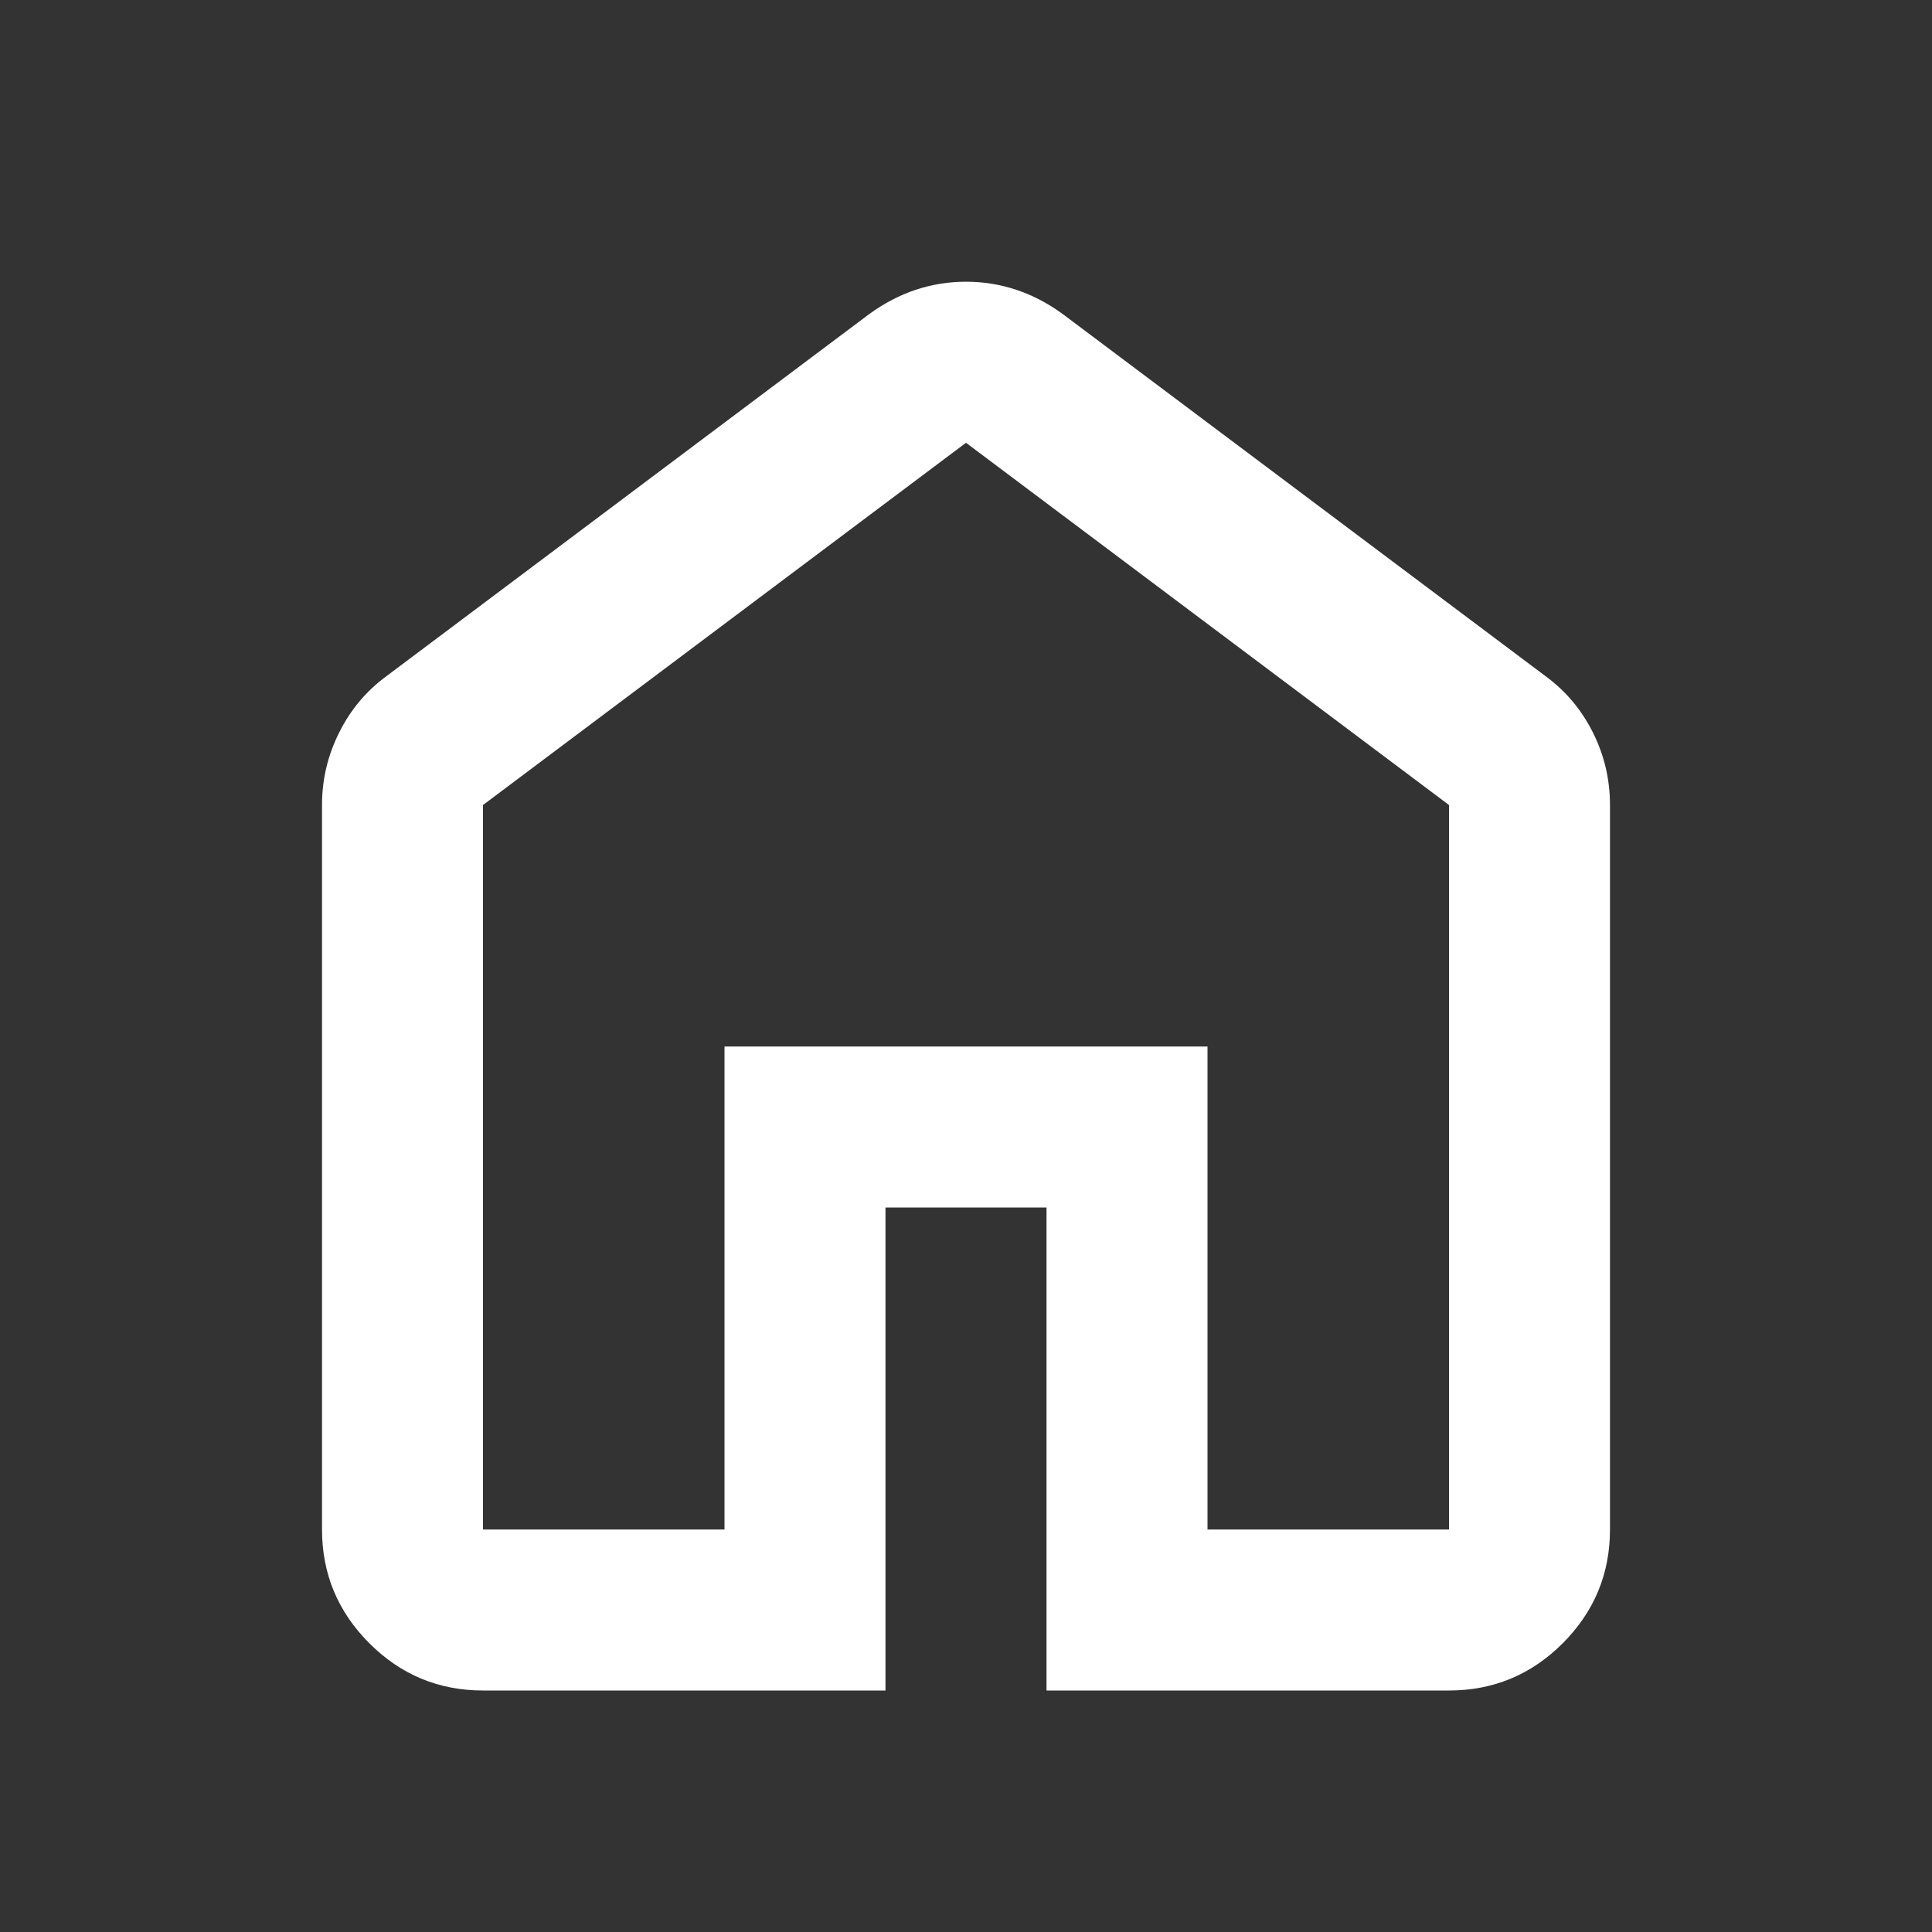 <svg width="40" height="40" viewBox="0 0 40 40" fill="none" xmlns="http://www.w3.org/2000/svg">
<rect x="0" y="0" width="40" height="40" fill="#333333" stroke="none"/>
<path d="M10 31.667H15V21.667H25V31.667H30V16.667L20 9.167L10 16.667V31.667ZM10 35C9.083 35 8.299 34.674 7.647 34.022C6.993 33.368 6.667 32.583 6.667 31.667V16.667C6.667 16.139 6.785 15.639 7.022 15.167C7.257 14.694 7.583 14.306 8 14L18 6.5C18.306 6.278 18.625 6.111 18.958 6C19.292 5.889 19.639 5.833 20 5.833C20.361 5.833 20.708 5.889 21.042 6C21.375 6.111 21.695 6.278 22 6.5L32 14C32.417 14.306 32.743 14.694 32.98 15.167C33.216 15.639 33.333 16.139 33.333 16.667V31.667C33.333 32.583 33.007 33.368 32.355 34.022C31.702 34.674 30.917 35 30 35H21.667V25H18.333V35H10Z" fill="white"/>
</svg>
